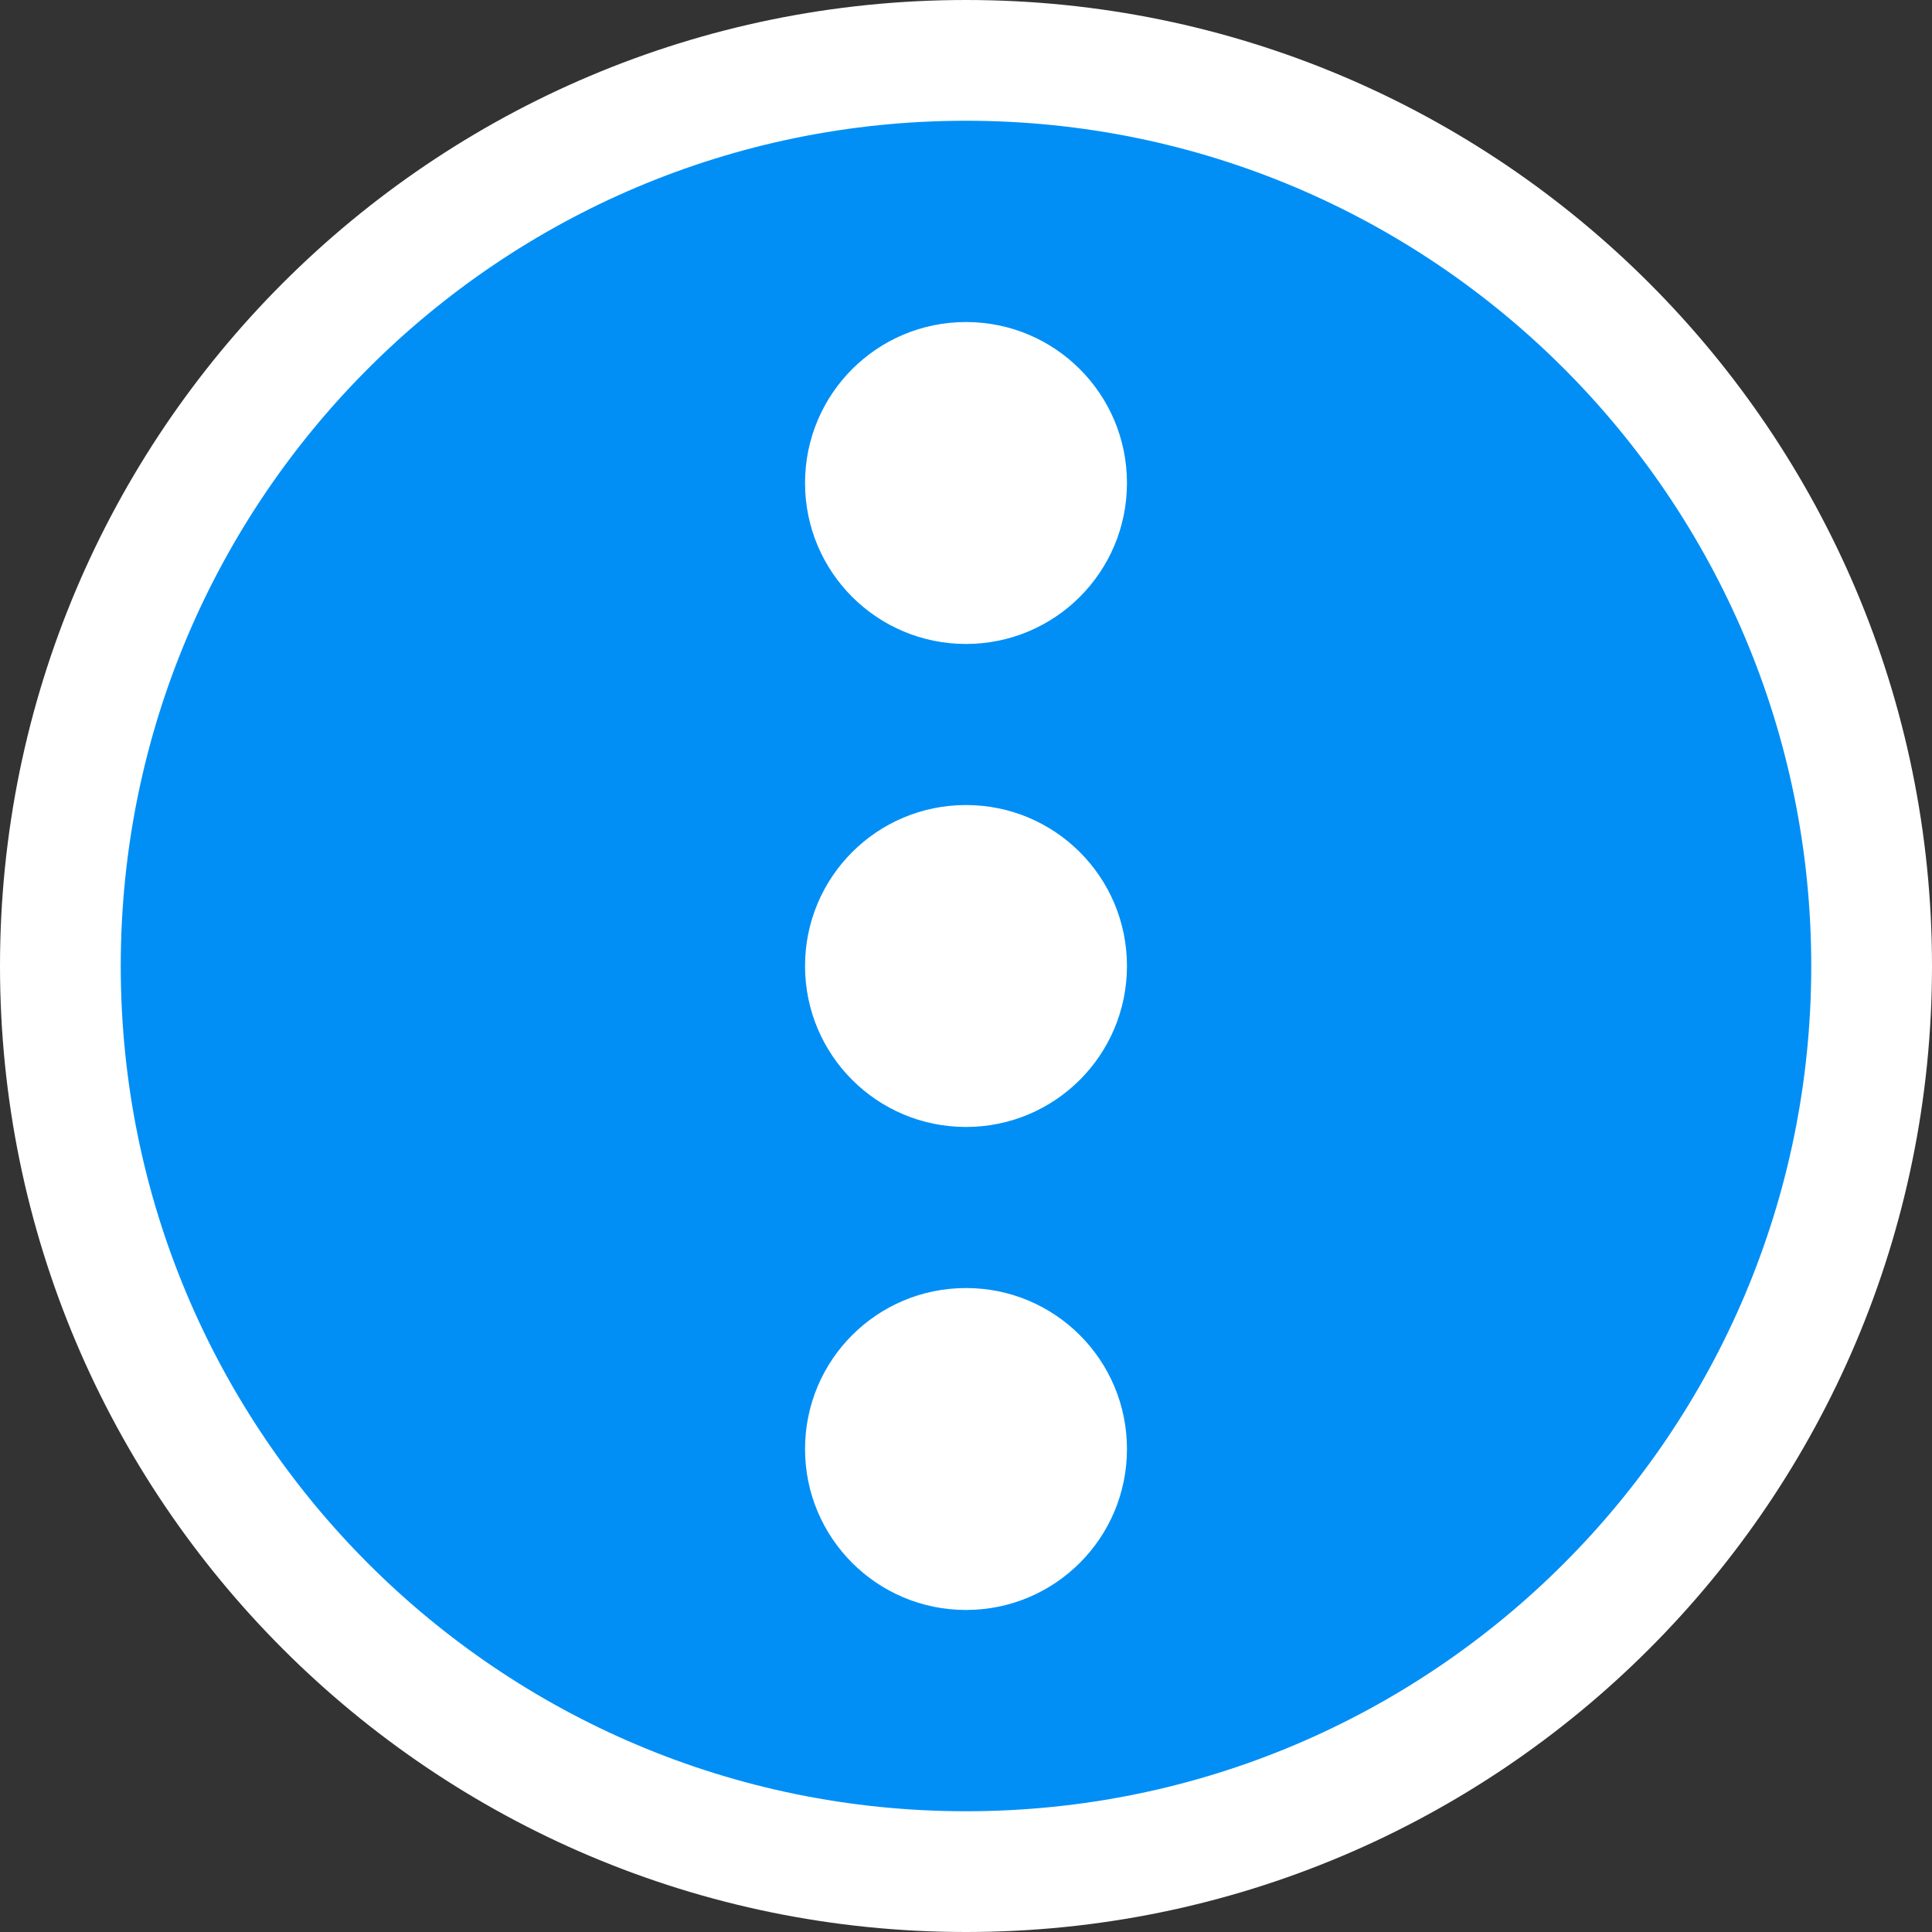 <svg width="16" height="16" viewBox="0 0 16 16" fill="none" xmlns="http://www.w3.org/2000/svg">
<rect x="0" y="0" width="16" height="16" fill="#333333" stroke="none"/>
<g clip-path="url(#clip0_1545_13131)">
<path d="M8 15.5C3.858 15.5 0.5 12.142 0.5 8C0.5 3.858 3.858 0.5 8 0.5C12.142 0.5 15.5 3.858 15.5 8C15.5 12.142 12.142 15.5 8 15.5Z" fill="#018FF600" stroke="white"/>
<path d="M8 5.333C8.737 5.333 9.333 4.737 9.333 4C9.333 3.263 8.737 2.667 8 2.667C7.263 2.667 6.667 3.263 6.667 4C6.667 4.737 7.263 5.333 8 5.333ZM8 6.667C7.263 6.667 6.667 7.263 6.667 8C6.667 8.737 7.263 9.333 8 9.333C8.737 9.333 9.333 8.737 9.333 8C9.333 7.263 8.737 6.667 8 6.667ZM8 10.667C7.263 10.667 6.667 11.263 6.667 12C6.667 12.737 7.263 13.333 8 13.333C8.737 13.333 9.333 12.737 9.333 12C9.333 11.263 8.737 10.667 8 10.667Z" fill="white"/>
</g>
<defs>
<clipPath id="clip0_1545_13131">
<rect width="16" height="16" fill="white"/>
</clipPath>
</defs>
</svg>
